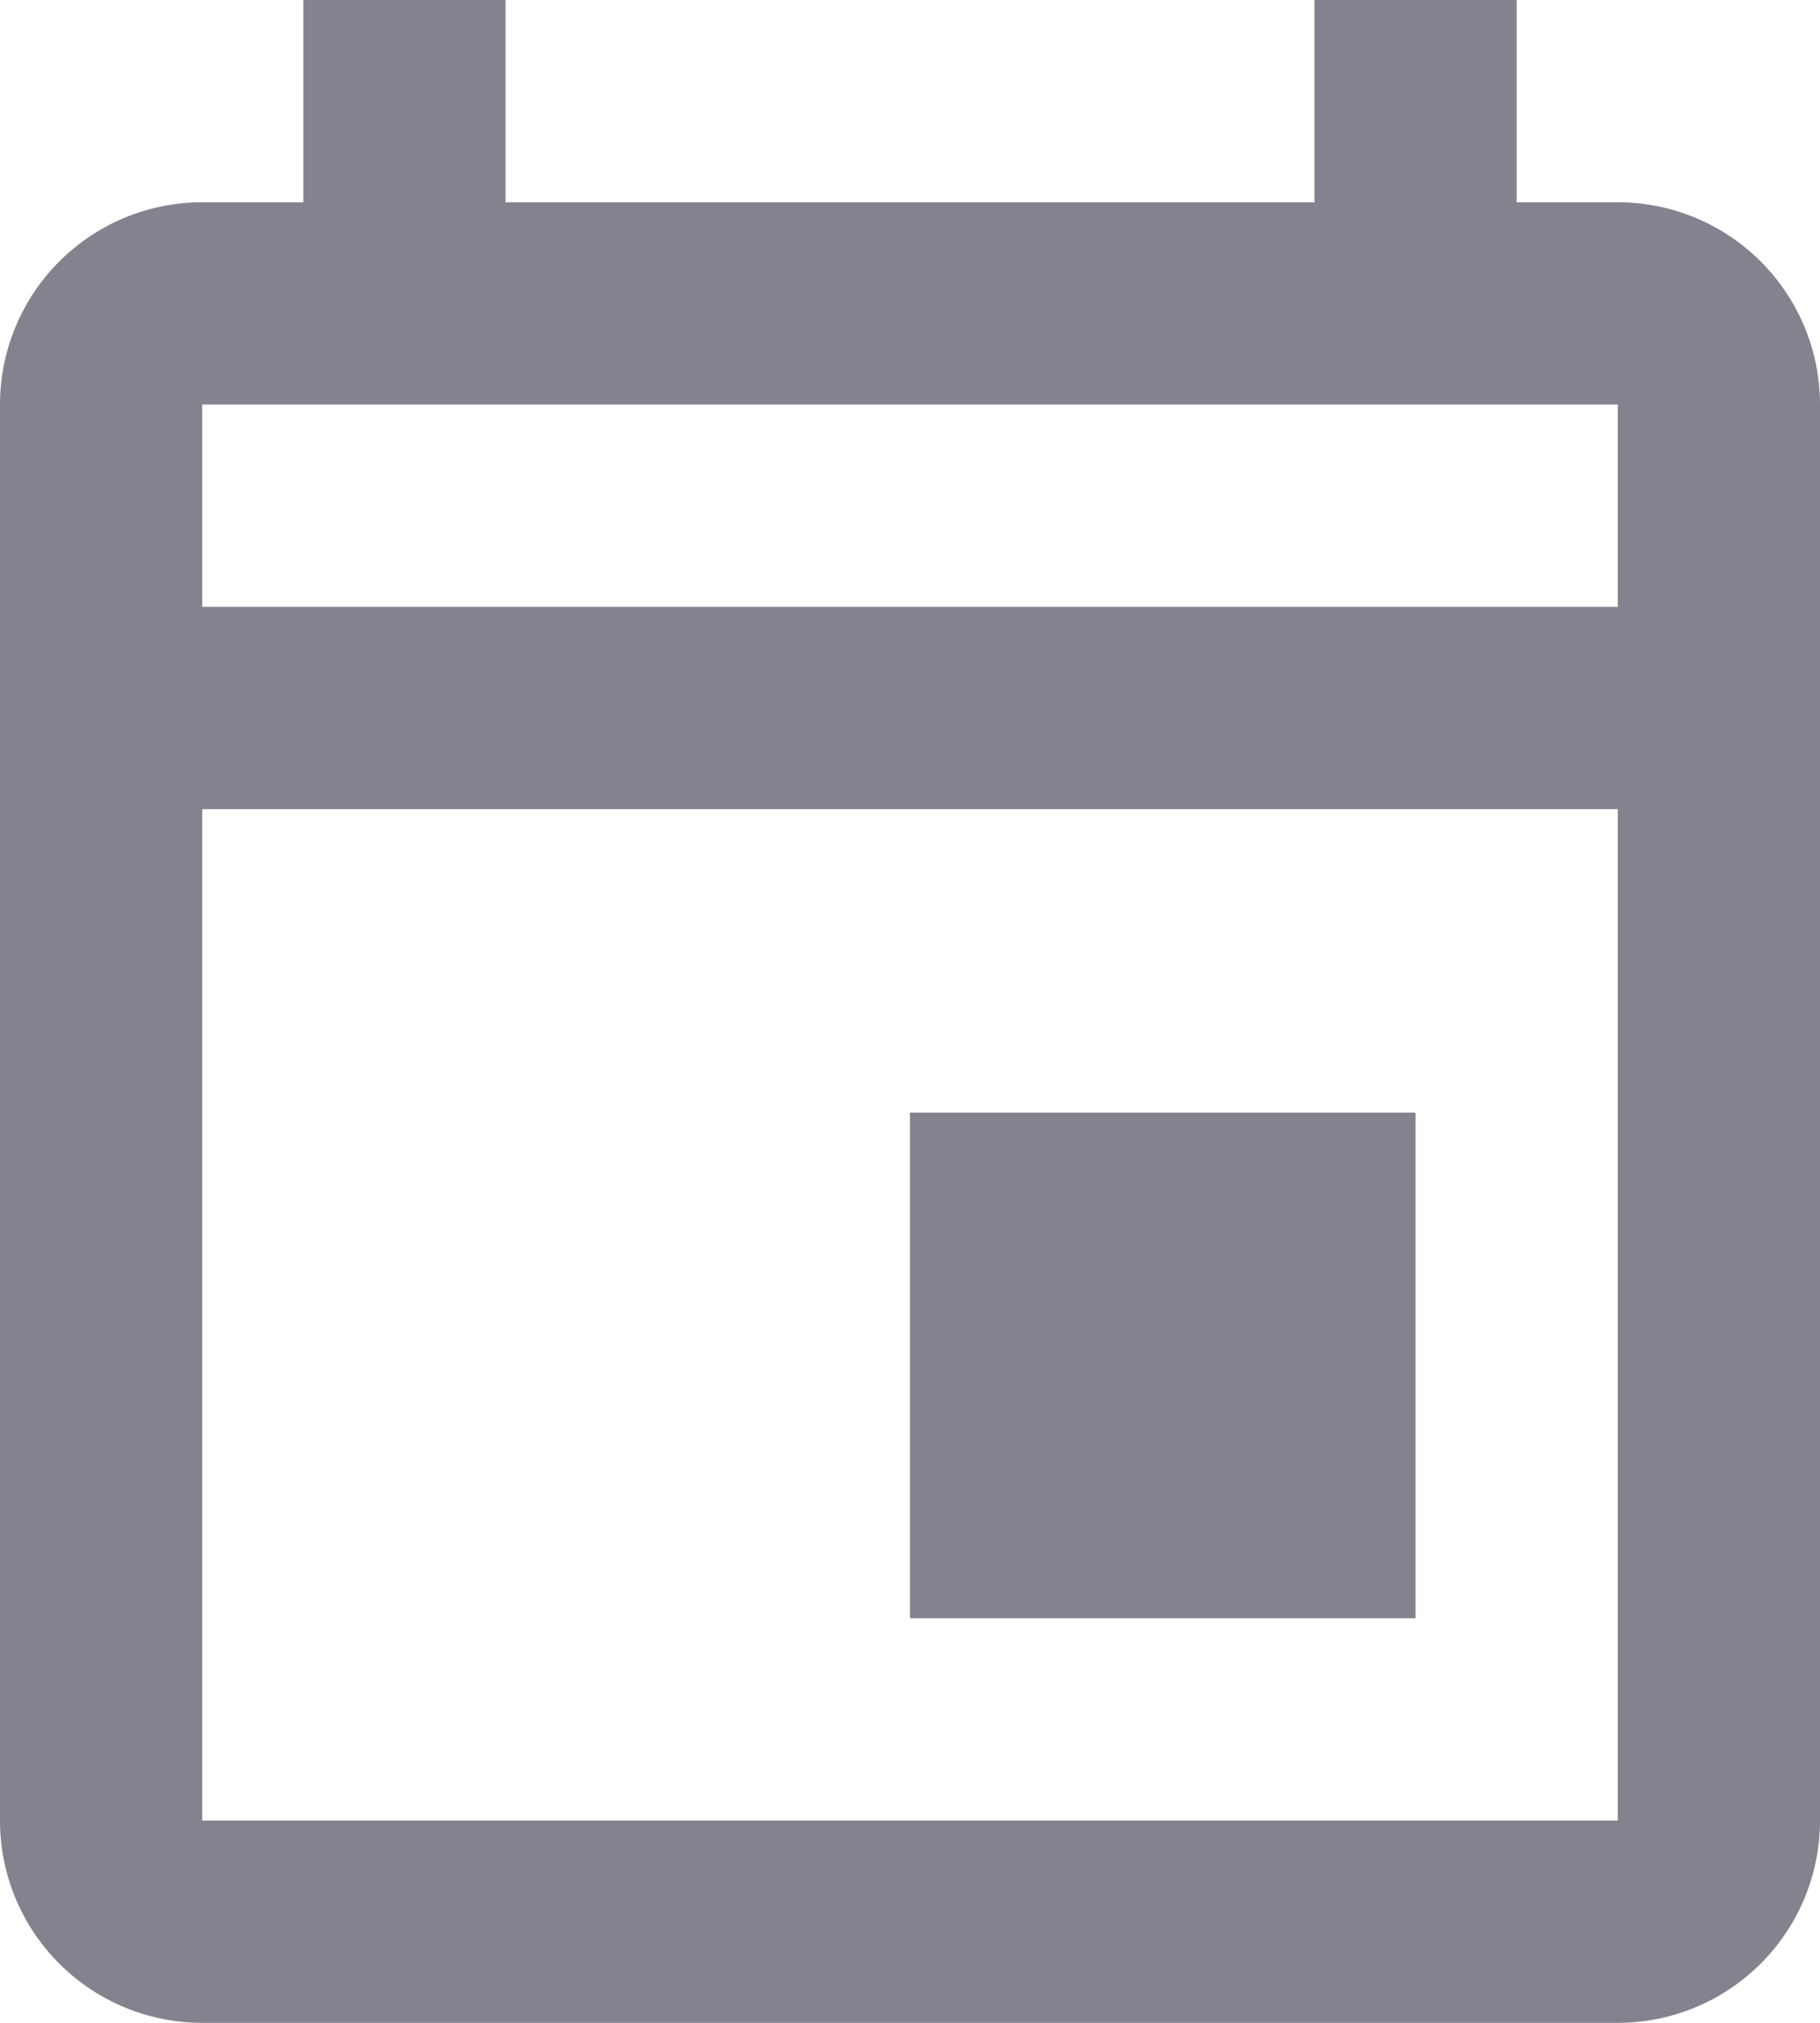 <svg id="Layer_1" data-name="Layer 1" xmlns="http://www.w3.org/2000/svg" viewBox="0 0 18 20"><defs><style>.cls-1{fill:#83838f;}</style></defs><title>scenes</title><g id="mask-2"><path id="path-1" class="cls-1" d="M19,4H18V2H16V4H8V2H6V4H5A2,2,0,0,0,3,6V20a2,2,0,0,0,2,2H19a2,2,0,0,0,2-2V6A2,2,0,0,0,19,4Zm0,16H5V10H19ZM19,8H5V6H19Zm-7,5h5v5H12Z" transform="translate(-3 -2)"/></g></svg>